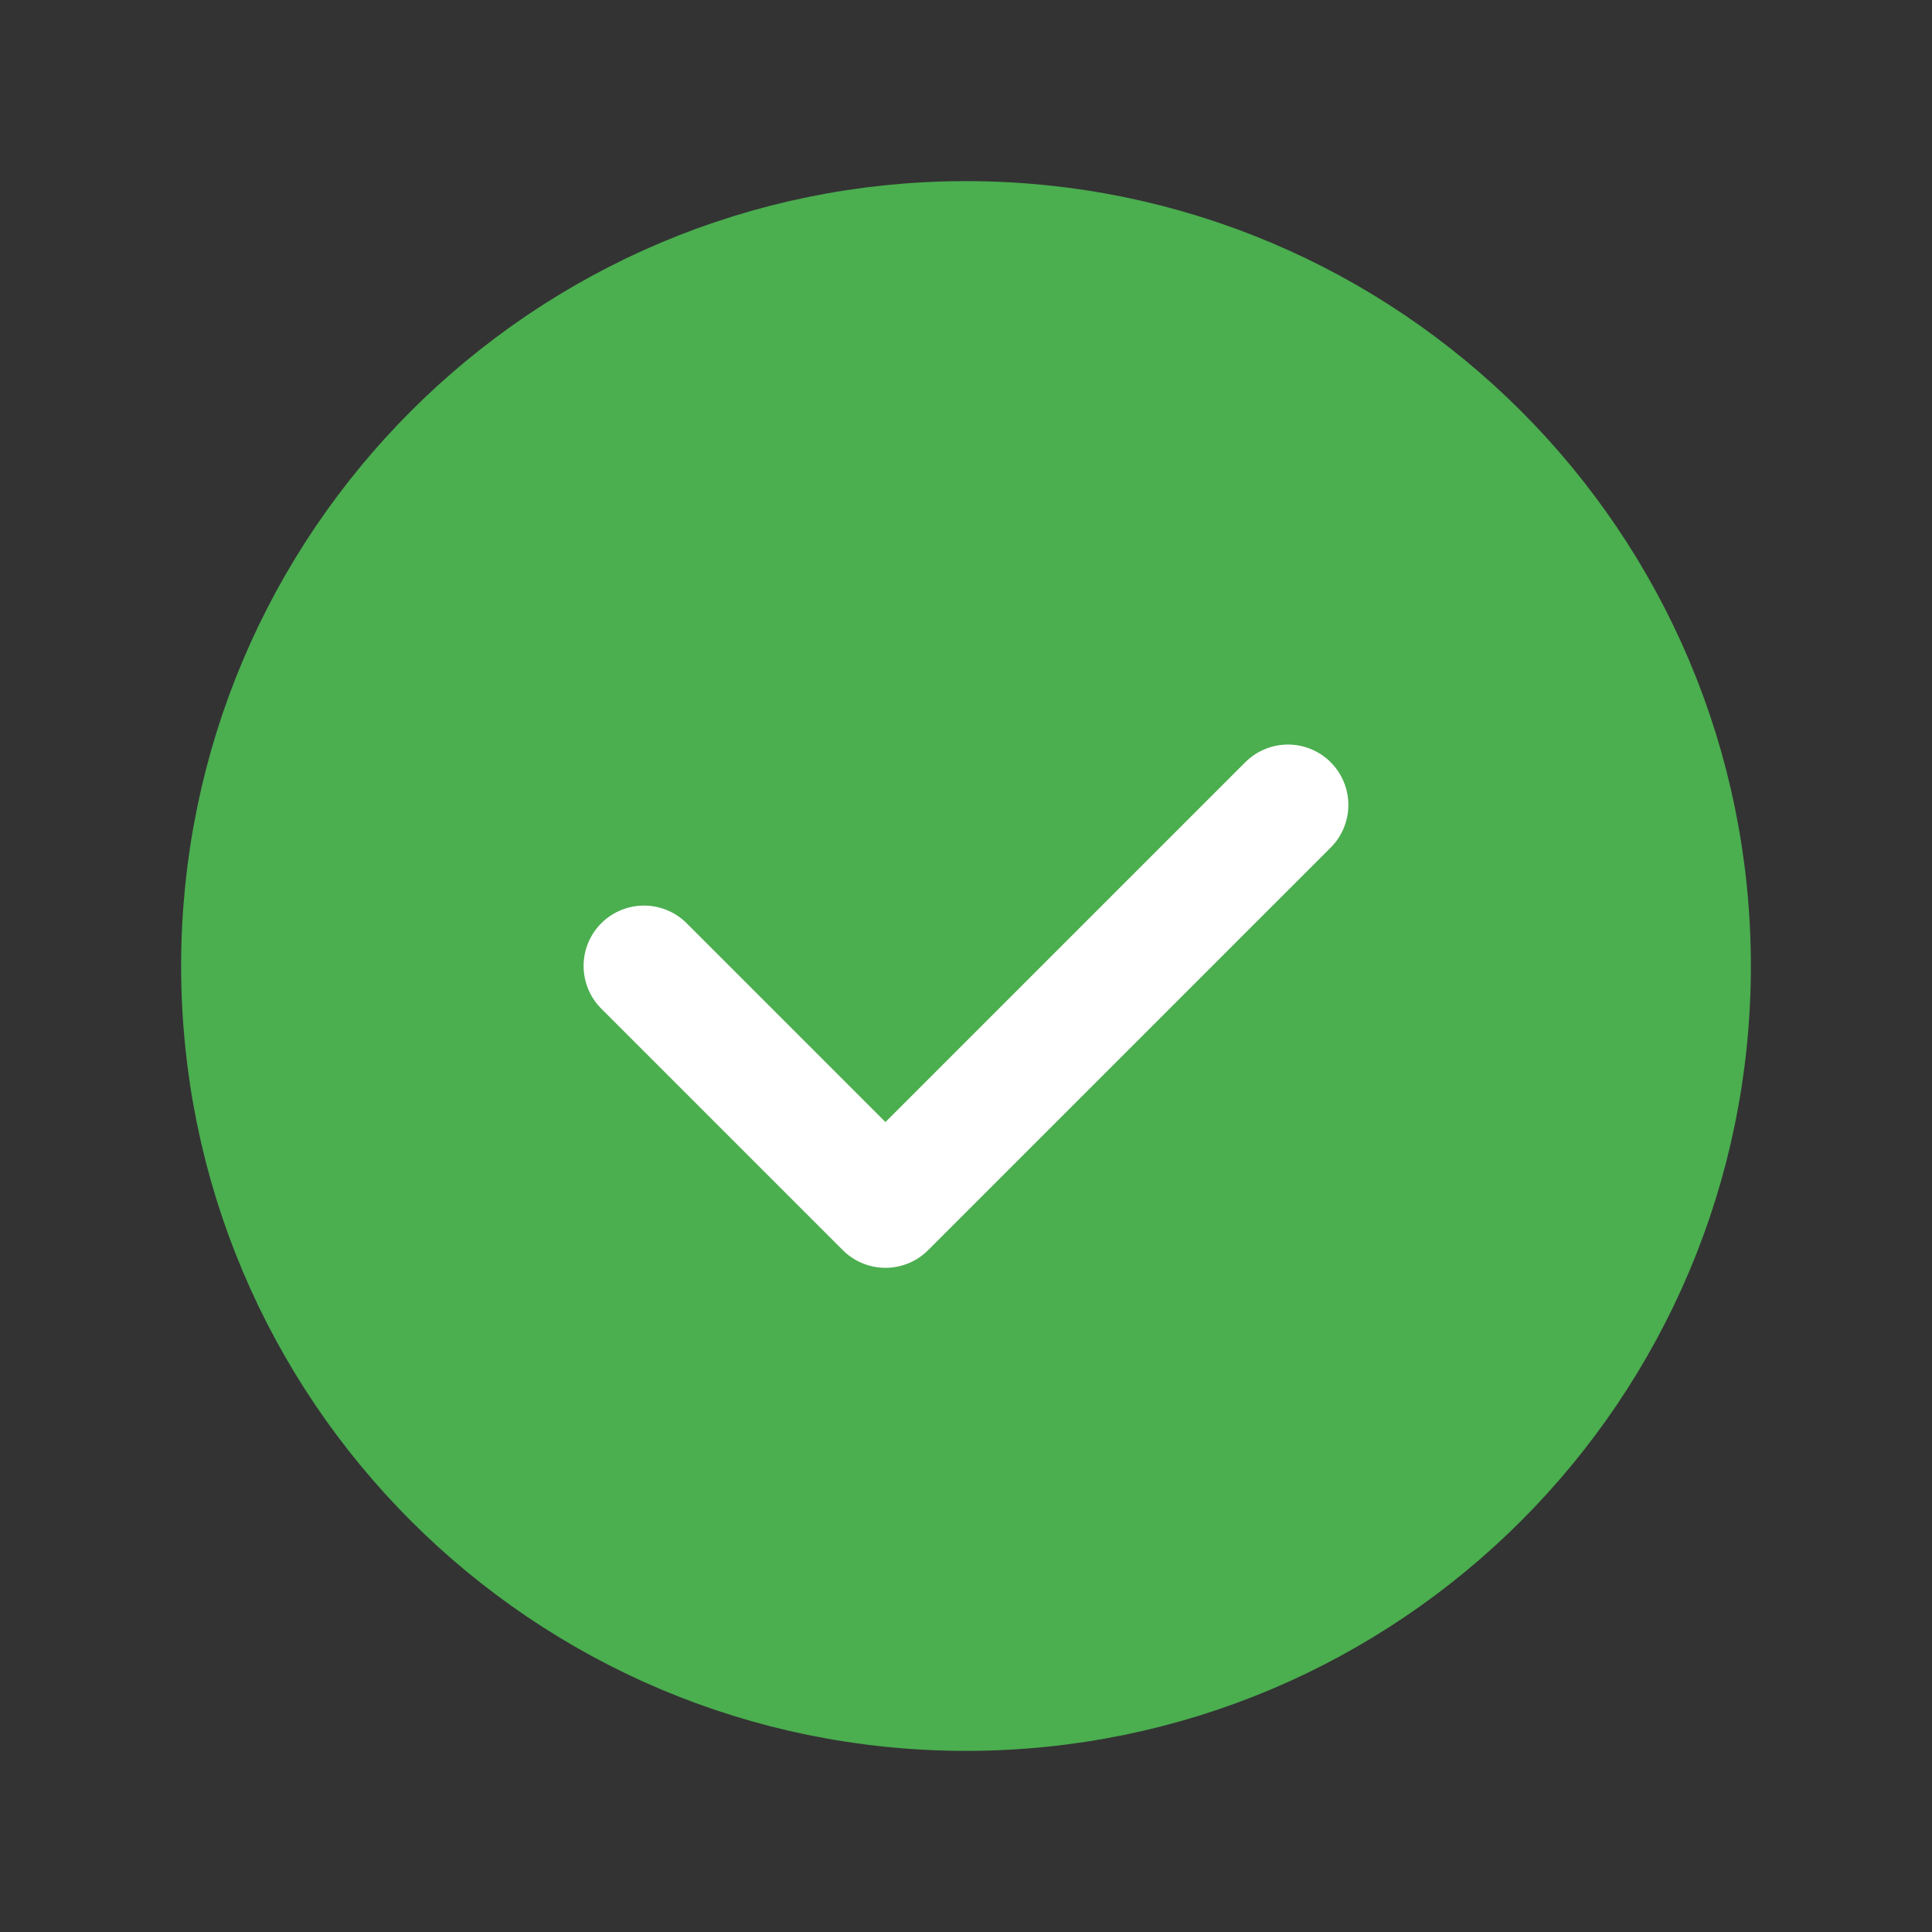 <svg width="32" height="32" viewBox="0 0 32 32" fill="none" xmlns="http://www.w3.org/2000/svg">
<rect x="0" y="0" width="32" height="32" fill="#333333" stroke="none"/>
<path d="M4 16C4 9.373 9.373 4 16 4C22.628 4 28 9.373 28 16C28 22.628 22.628 28 16 28C9.373 28 4 22.628 4 16Z" fill="#4BAE4F" stroke="#4BAE4F" stroke-width="2" stroke-linecap="round"/>
<path d="M10.666 15.999L14.666 19.999L21.333 13.332" stroke="white" stroke-width="2" stroke-linecap="round" stroke-linejoin="round"/>
</svg>
